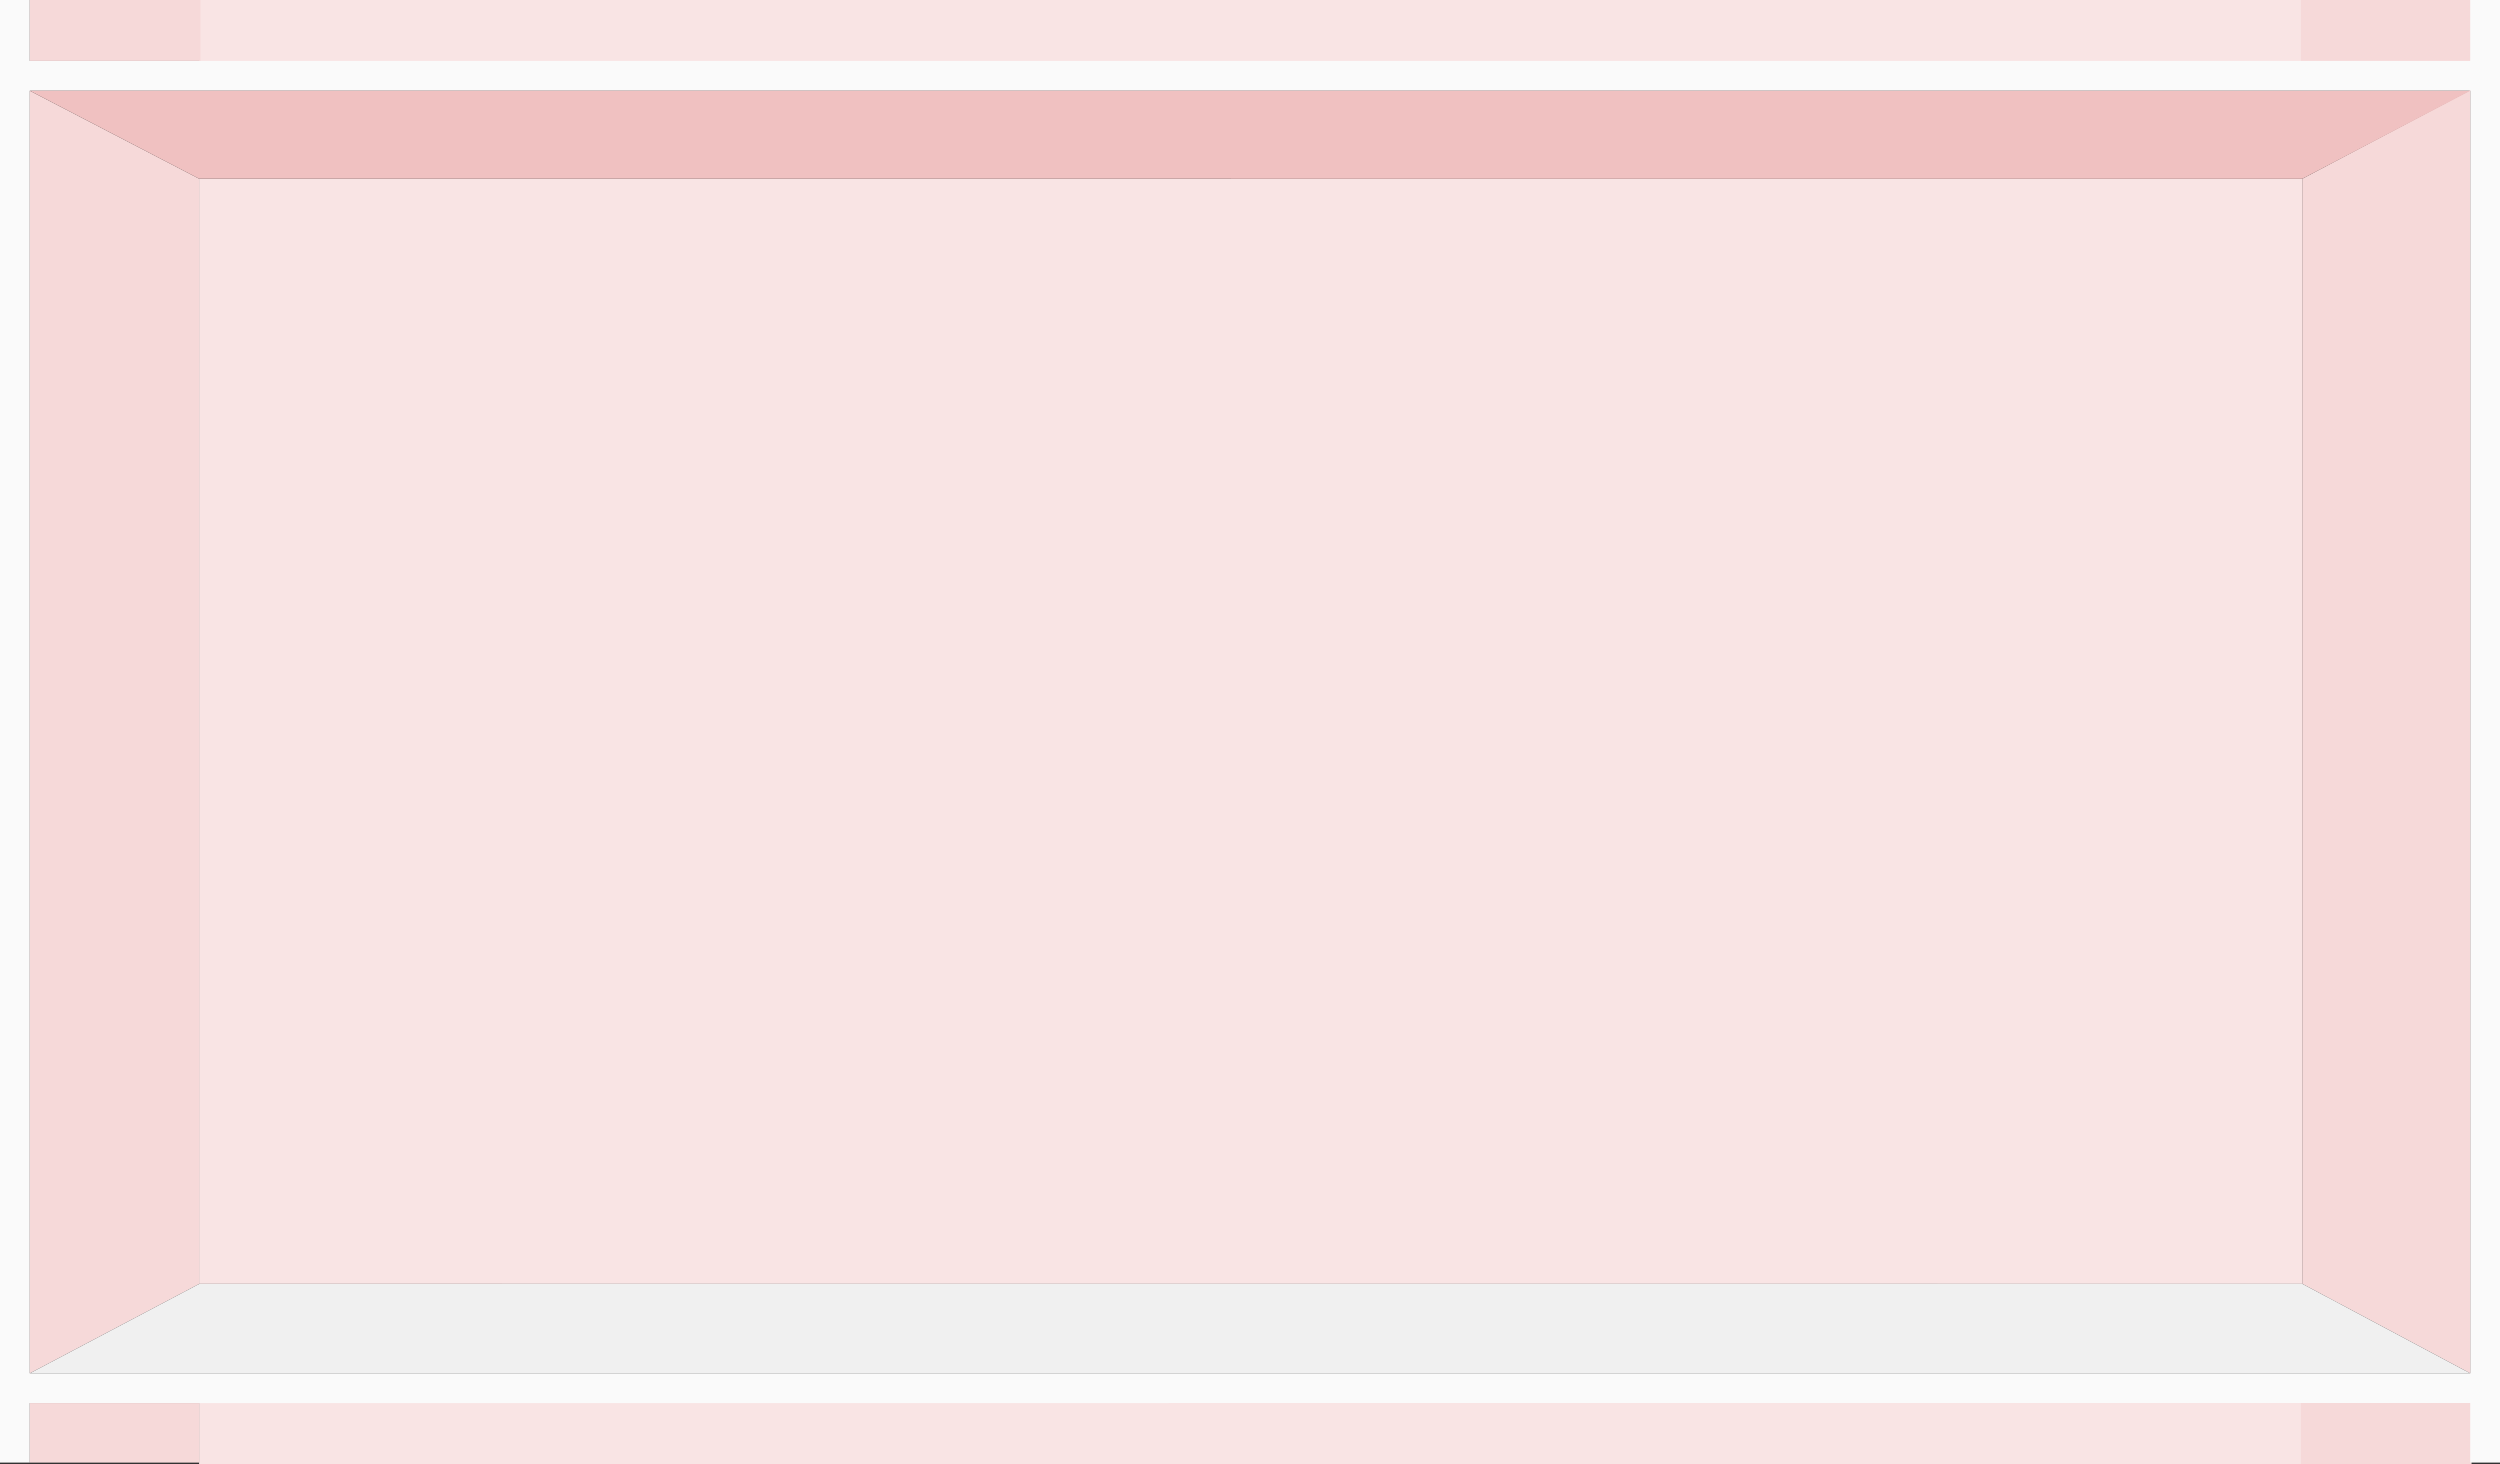<svg xmlns="http://www.w3.org/2000/svg" width="1846" height="1081" viewBox="0 0 1846 1081">
  <rect x="0" y="0" width="1846" height="1081" fill="#333333" stroke="none"/>
  <g id="Group_37" data-name="Group 37" transform="translate(-37 0)">
    <rect id="Rectangle_38" data-name="Rectangle 38" width="1553" height="46" transform="translate(184)" fill="#f9e4e4"/>
    <rect id="Rectangle_41" data-name="Rectangle 41" width="1553" height="46" transform="translate(184 1035)" fill="#f9e4e4"/>
    <rect id="Rectangle_39" data-name="Rectangle 39" width="126" height="46" transform="translate(1736)" fill="#f6d9d9"/>
    <rect id="Rectangle_42" data-name="Rectangle 42" width="126" height="46" transform="translate(1736 1035)" fill="#f6d9d9"/>
    <rect id="Rectangle_1" data-name="Rectangle 1" width="1553" height="816" transform="translate(184 132)" fill="#f9e4e4"/>
    <path id="Union_1" data-name="Union 1" d="M1824-1871v-44H22v44H0V-2951H22v45H1824v-45h22v1080Zm0-66v-947H22v947Z" transform="translate(37 2951)" fill="#fafafa"/>
    <rect id="Rectangle_37" data-name="Rectangle 37" width="126" height="45" transform="translate(59)" fill="#f6d9d9"/>
    <rect id="Rectangle_40" data-name="Rectangle 40" width="125" height="44" transform="translate(59 1036)" fill="#f6d9d9"/>
    <path id="Path_53" data-name="Path 53" d="M.993-71.011,126.023-6.037l.016,816.108L1,876.071Z" transform="translate(58 138)" fill="#f6d9d9"/>
    <path id="Path_56" data-name="Path 56" d="M126.023-71.011,1.966-5.462,1.974,810.5l124.078,66.121Z" transform="translate(1735.007 137.47)" fill="#f6d9d9"/>
    <path id="Path_55" data-name="Path 55" d="M2.024-103.9,67.035,20.232l-.073,1552.918L2.01,1698.128Z" transform="translate(1757.14 65.003) rotate(90)" fill="#f0c1c1"/>
    <path id="Path_57" data-name="Path 57" d="M.014,1802.025,66.1,1678,66.03,125.084,0,0Z" transform="translate(58.987 1014.071) rotate(-90)" fill="#f0f0f0"/>
  </g>
</svg>
